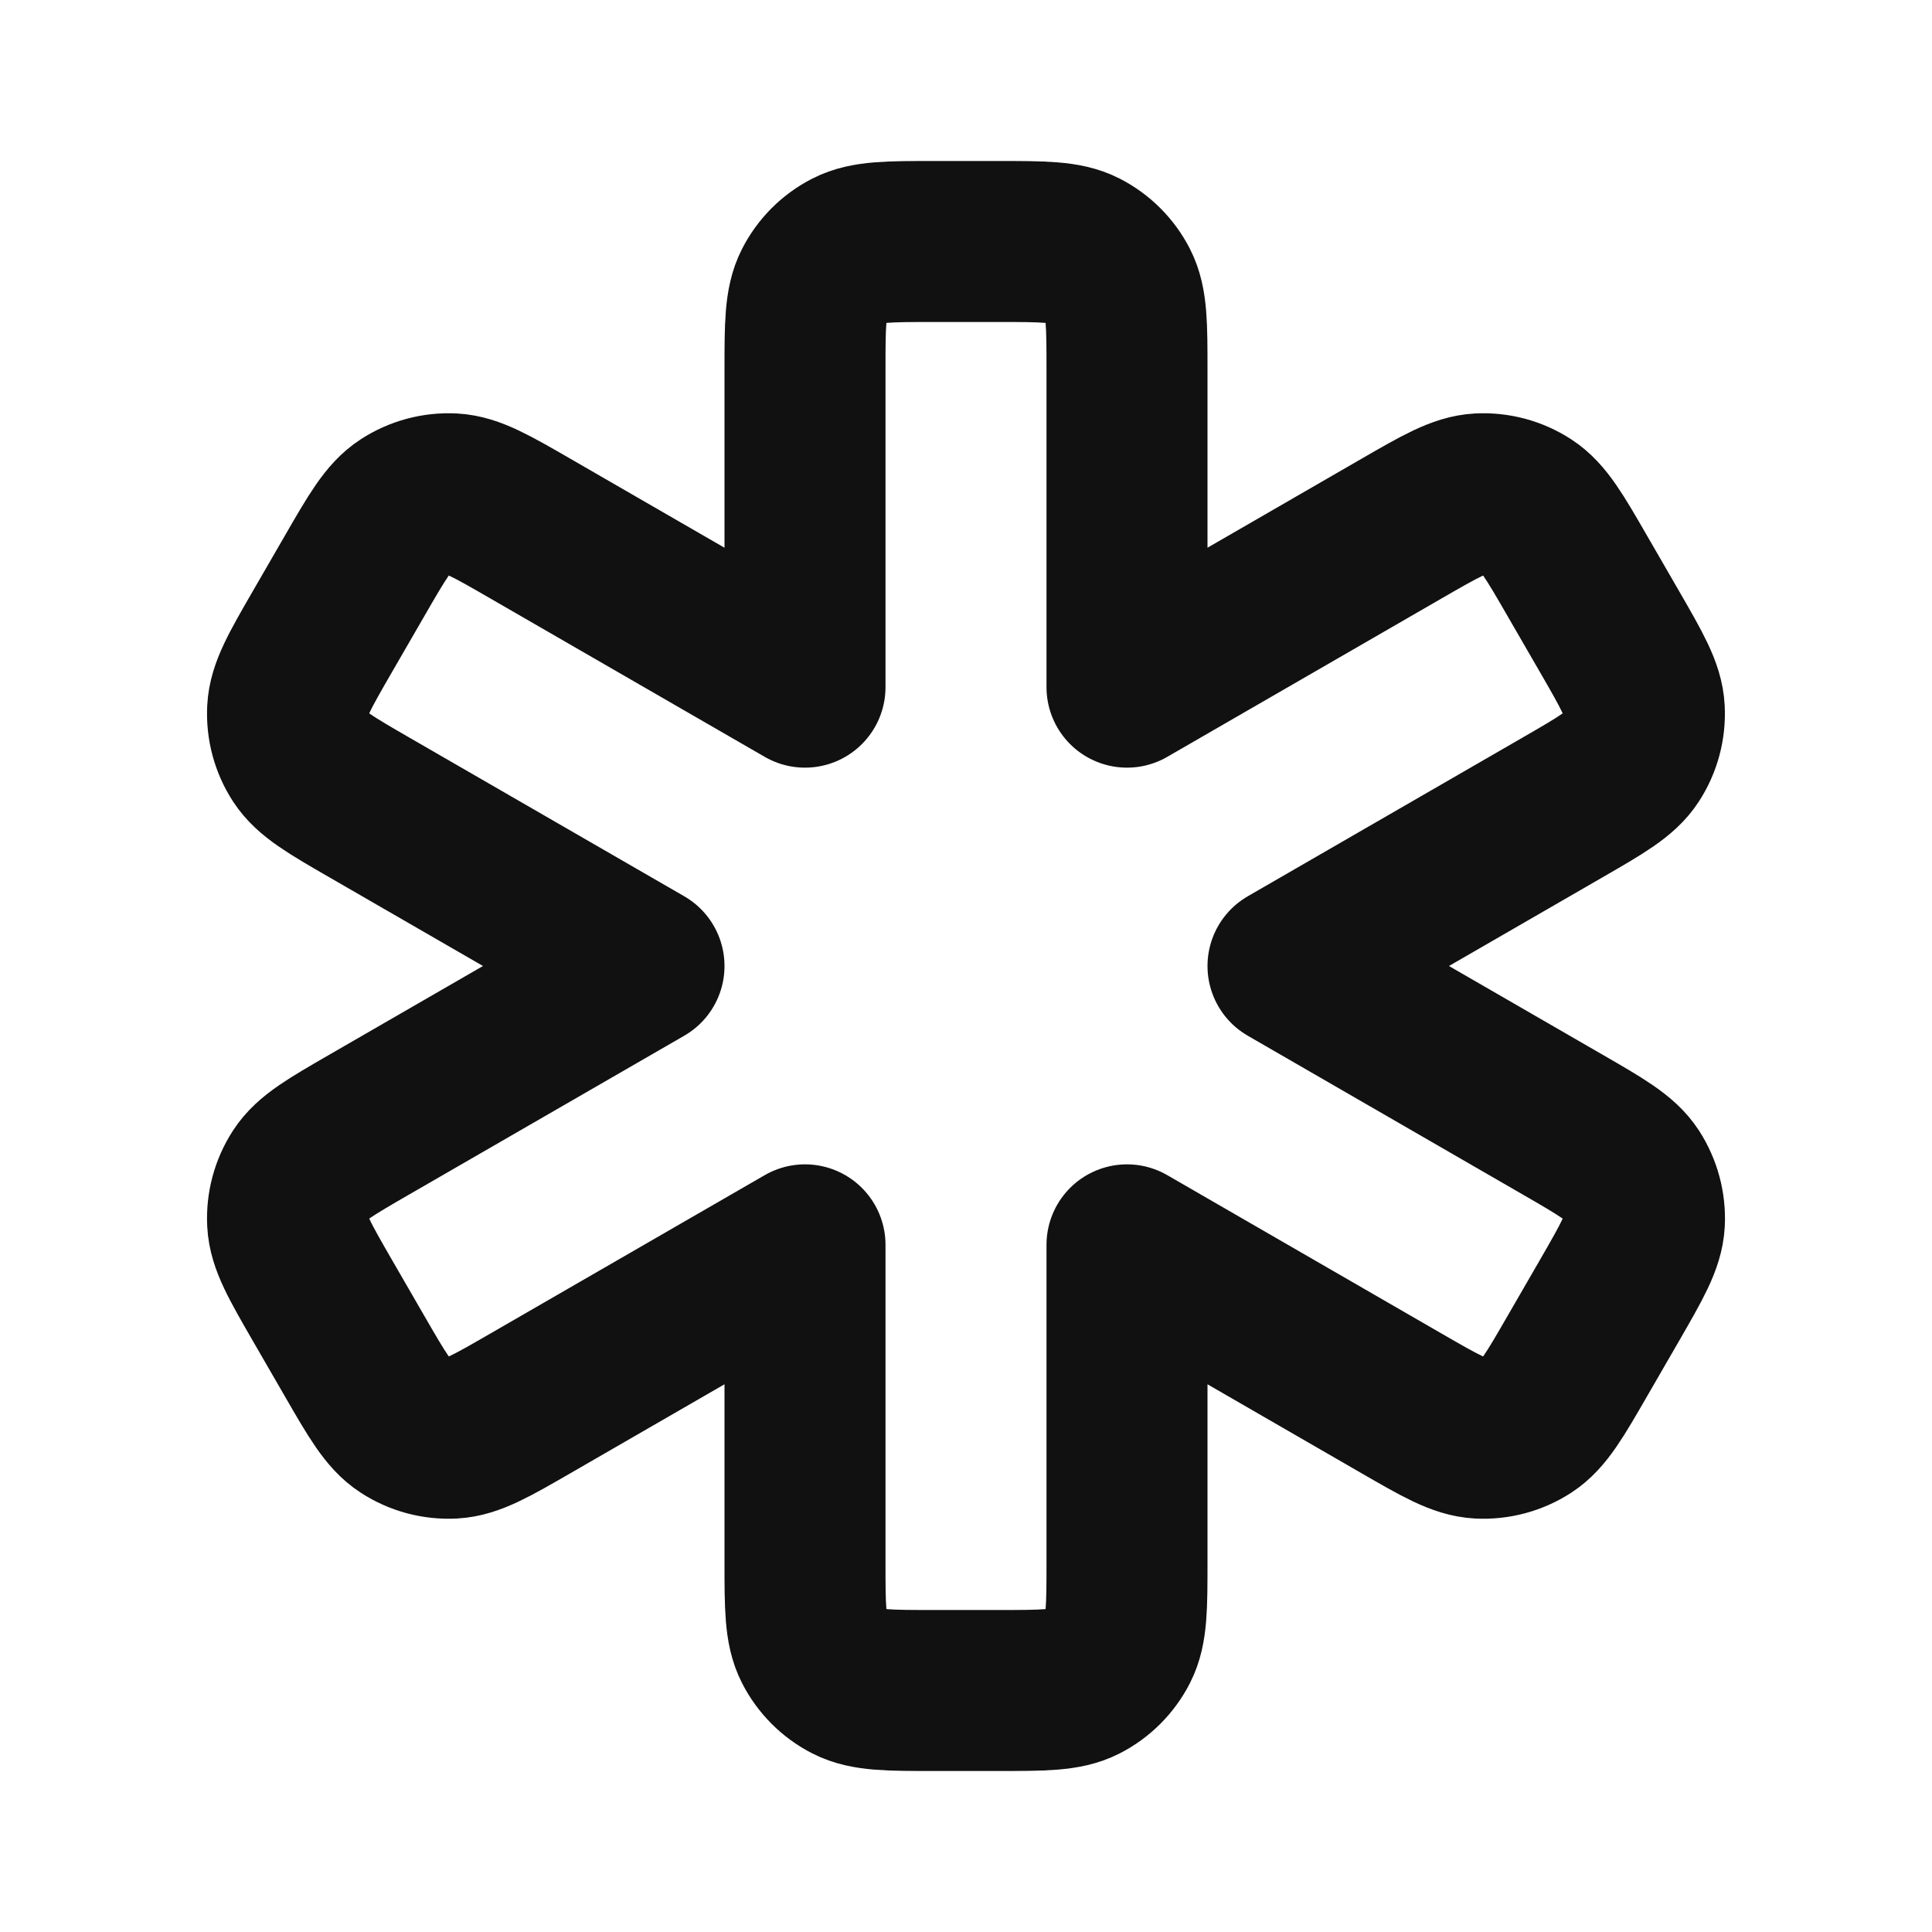 <svg width="24" height="24" viewBox="0 0 24 24" fill="none" xmlns="http://www.w3.org/2000/svg">
<path d="M10 4.6C10 4.04 10 3.76 10.109 3.546C10.205 3.358 10.357 3.205 10.546 3.109C10.76 3 11.04 3 11.6 3H12.4C12.96 3 13.24 3 13.454 3.109C13.642 3.205 13.795 3.358 13.891 3.546C14 3.76 14 4.04 14 4.6V8.536L17.408 6.568C17.893 6.288 18.136 6.148 18.375 6.135C18.586 6.124 18.795 6.18 18.972 6.295C19.174 6.426 19.314 6.669 19.594 7.154L19.994 7.846C20.274 8.331 20.414 8.574 20.426 8.814C20.437 9.025 20.381 9.234 20.266 9.411C20.136 9.612 19.893 9.752 19.408 10.032L16 12L19.408 13.968C19.893 14.248 20.136 14.388 20.267 14.589C20.381 14.766 20.438 14.975 20.427 15.186C20.414 15.426 20.274 15.668 19.994 16.154L19.594 16.846C19.314 17.331 19.174 17.574 18.973 17.705C18.795 17.82 18.586 17.876 18.375 17.865C18.136 17.852 17.893 17.712 17.408 17.432L14 15.464V19.4C14 19.96 14 20.24 13.891 20.454C13.795 20.642 13.642 20.795 13.454 20.891C13.24 21 12.96 21 12.4 21H11.6C11.04 21 10.76 21 10.546 20.891C10.357 20.795 10.205 20.642 10.109 20.454C10 20.24 10 19.96 10 19.4V15.464L6.591 17.432C6.106 17.712 5.863 17.852 5.624 17.865C5.413 17.876 5.204 17.82 5.027 17.705C4.825 17.574 4.685 17.331 4.405 16.846L4.005 16.154C3.725 15.668 3.585 15.426 3.573 15.186C3.562 14.975 3.618 14.766 3.733 14.589C3.863 14.388 4.106 14.248 4.591 13.968L8 12L4.591 10.032C4.106 9.752 3.864 9.612 3.733 9.411C3.618 9.234 3.562 9.025 3.573 8.814C3.585 8.574 3.725 8.331 4.005 7.846L4.405 7.154C4.685 6.669 4.825 6.426 5.027 6.295C5.204 6.18 5.413 6.124 5.624 6.135C5.864 6.148 6.106 6.288 6.591 6.568L10 8.536V4.6Z" stroke="#111111" stroke-width="2" stroke-linecap="round" stroke-linejoin="round"/>
</svg>
